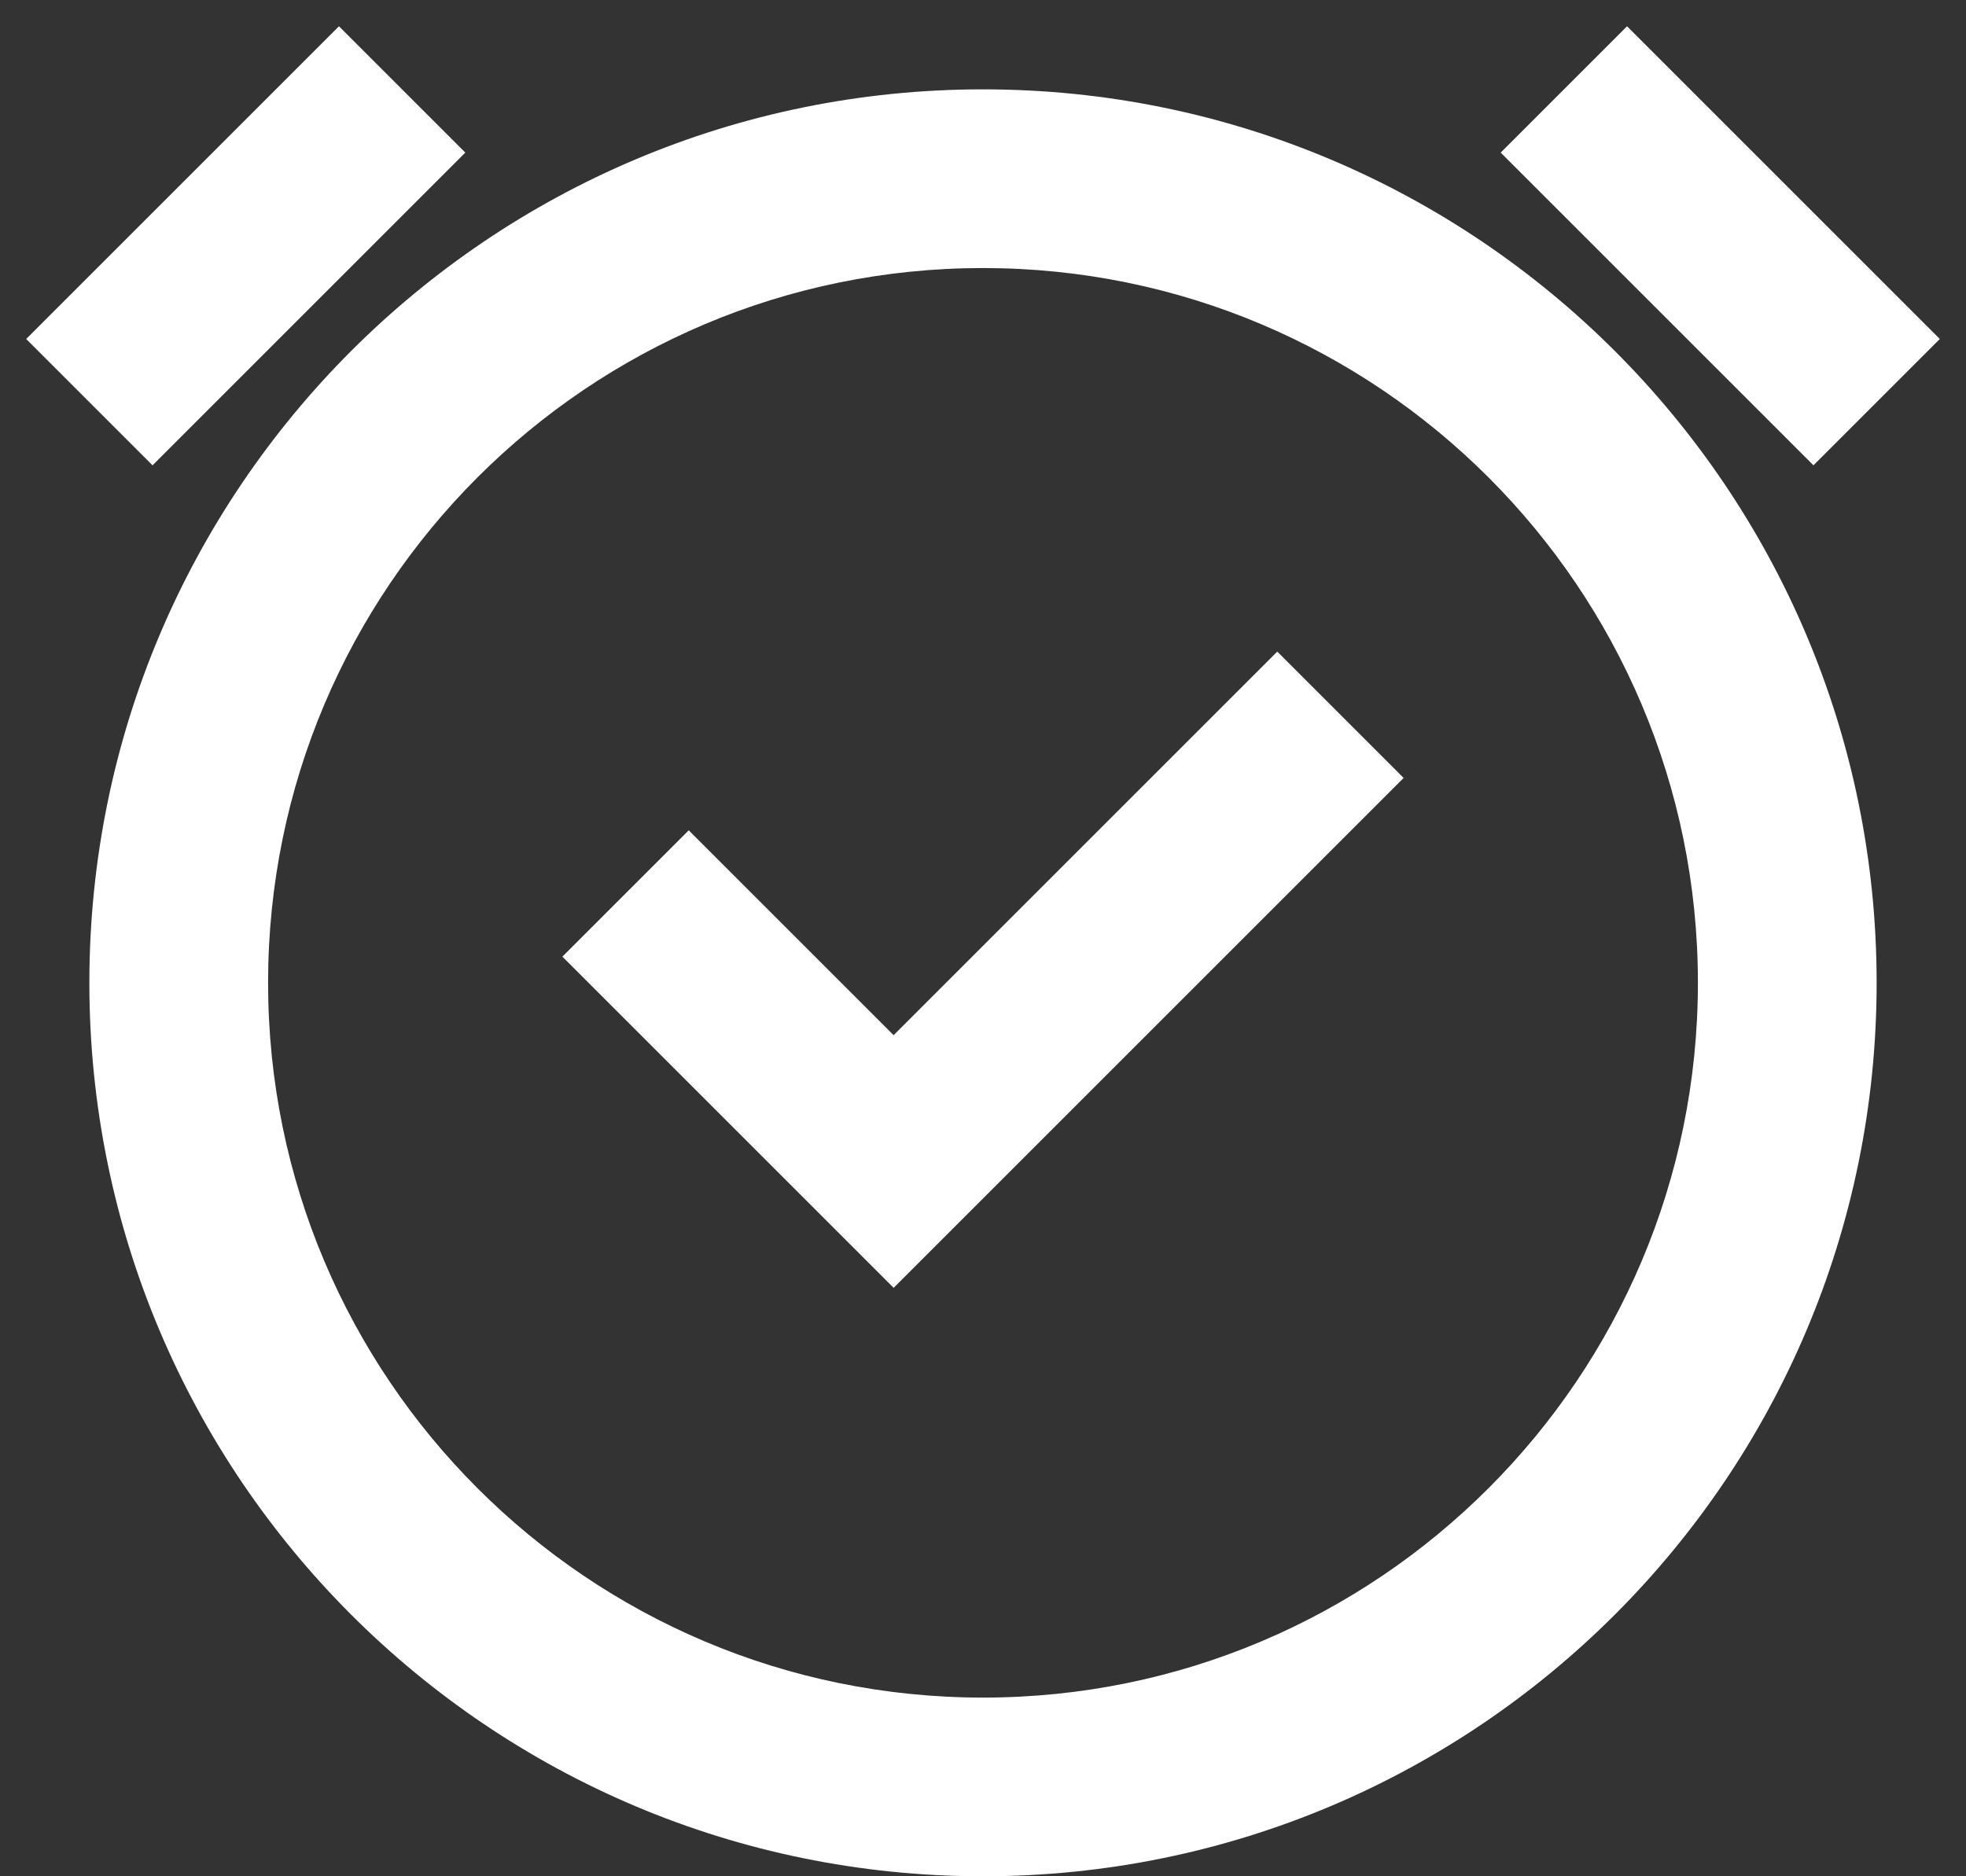 <svg width="22" height="21" viewBox="0 0 22 21" fill="none" xmlns="http://www.w3.org/2000/svg">
<rect x="0" y="0" width="22" height="21" fill="#333333" stroke="none"/>
<path fill-rule="evenodd" clip-rule="evenodd" d="M3.793 0.294L5.207 1.708L1.707 5.208L0.293 3.794L3.793 0.294ZM18.207 0.294L16.793 1.708L20.293 5.208L21.707 3.794L18.207 0.294ZM11 21C5.477 21 1 16.523 1 11C1 5.477 5.477 1 11 1C16.523 1 21 5.477 21 11C21 16.523 16.523 21 11 21ZM11 19C15.418 19 19 15.418 19 11C19 6.582 15.418 3 11 3C6.582 3 3 6.582 3 11C3 15.418 6.582 19 11 19ZM14.293 7.293L10 11.586L7.707 9.293L6.293 10.707L10 14.414L15.707 8.707L14.293 7.293Z" fill="white"/>
</svg>
